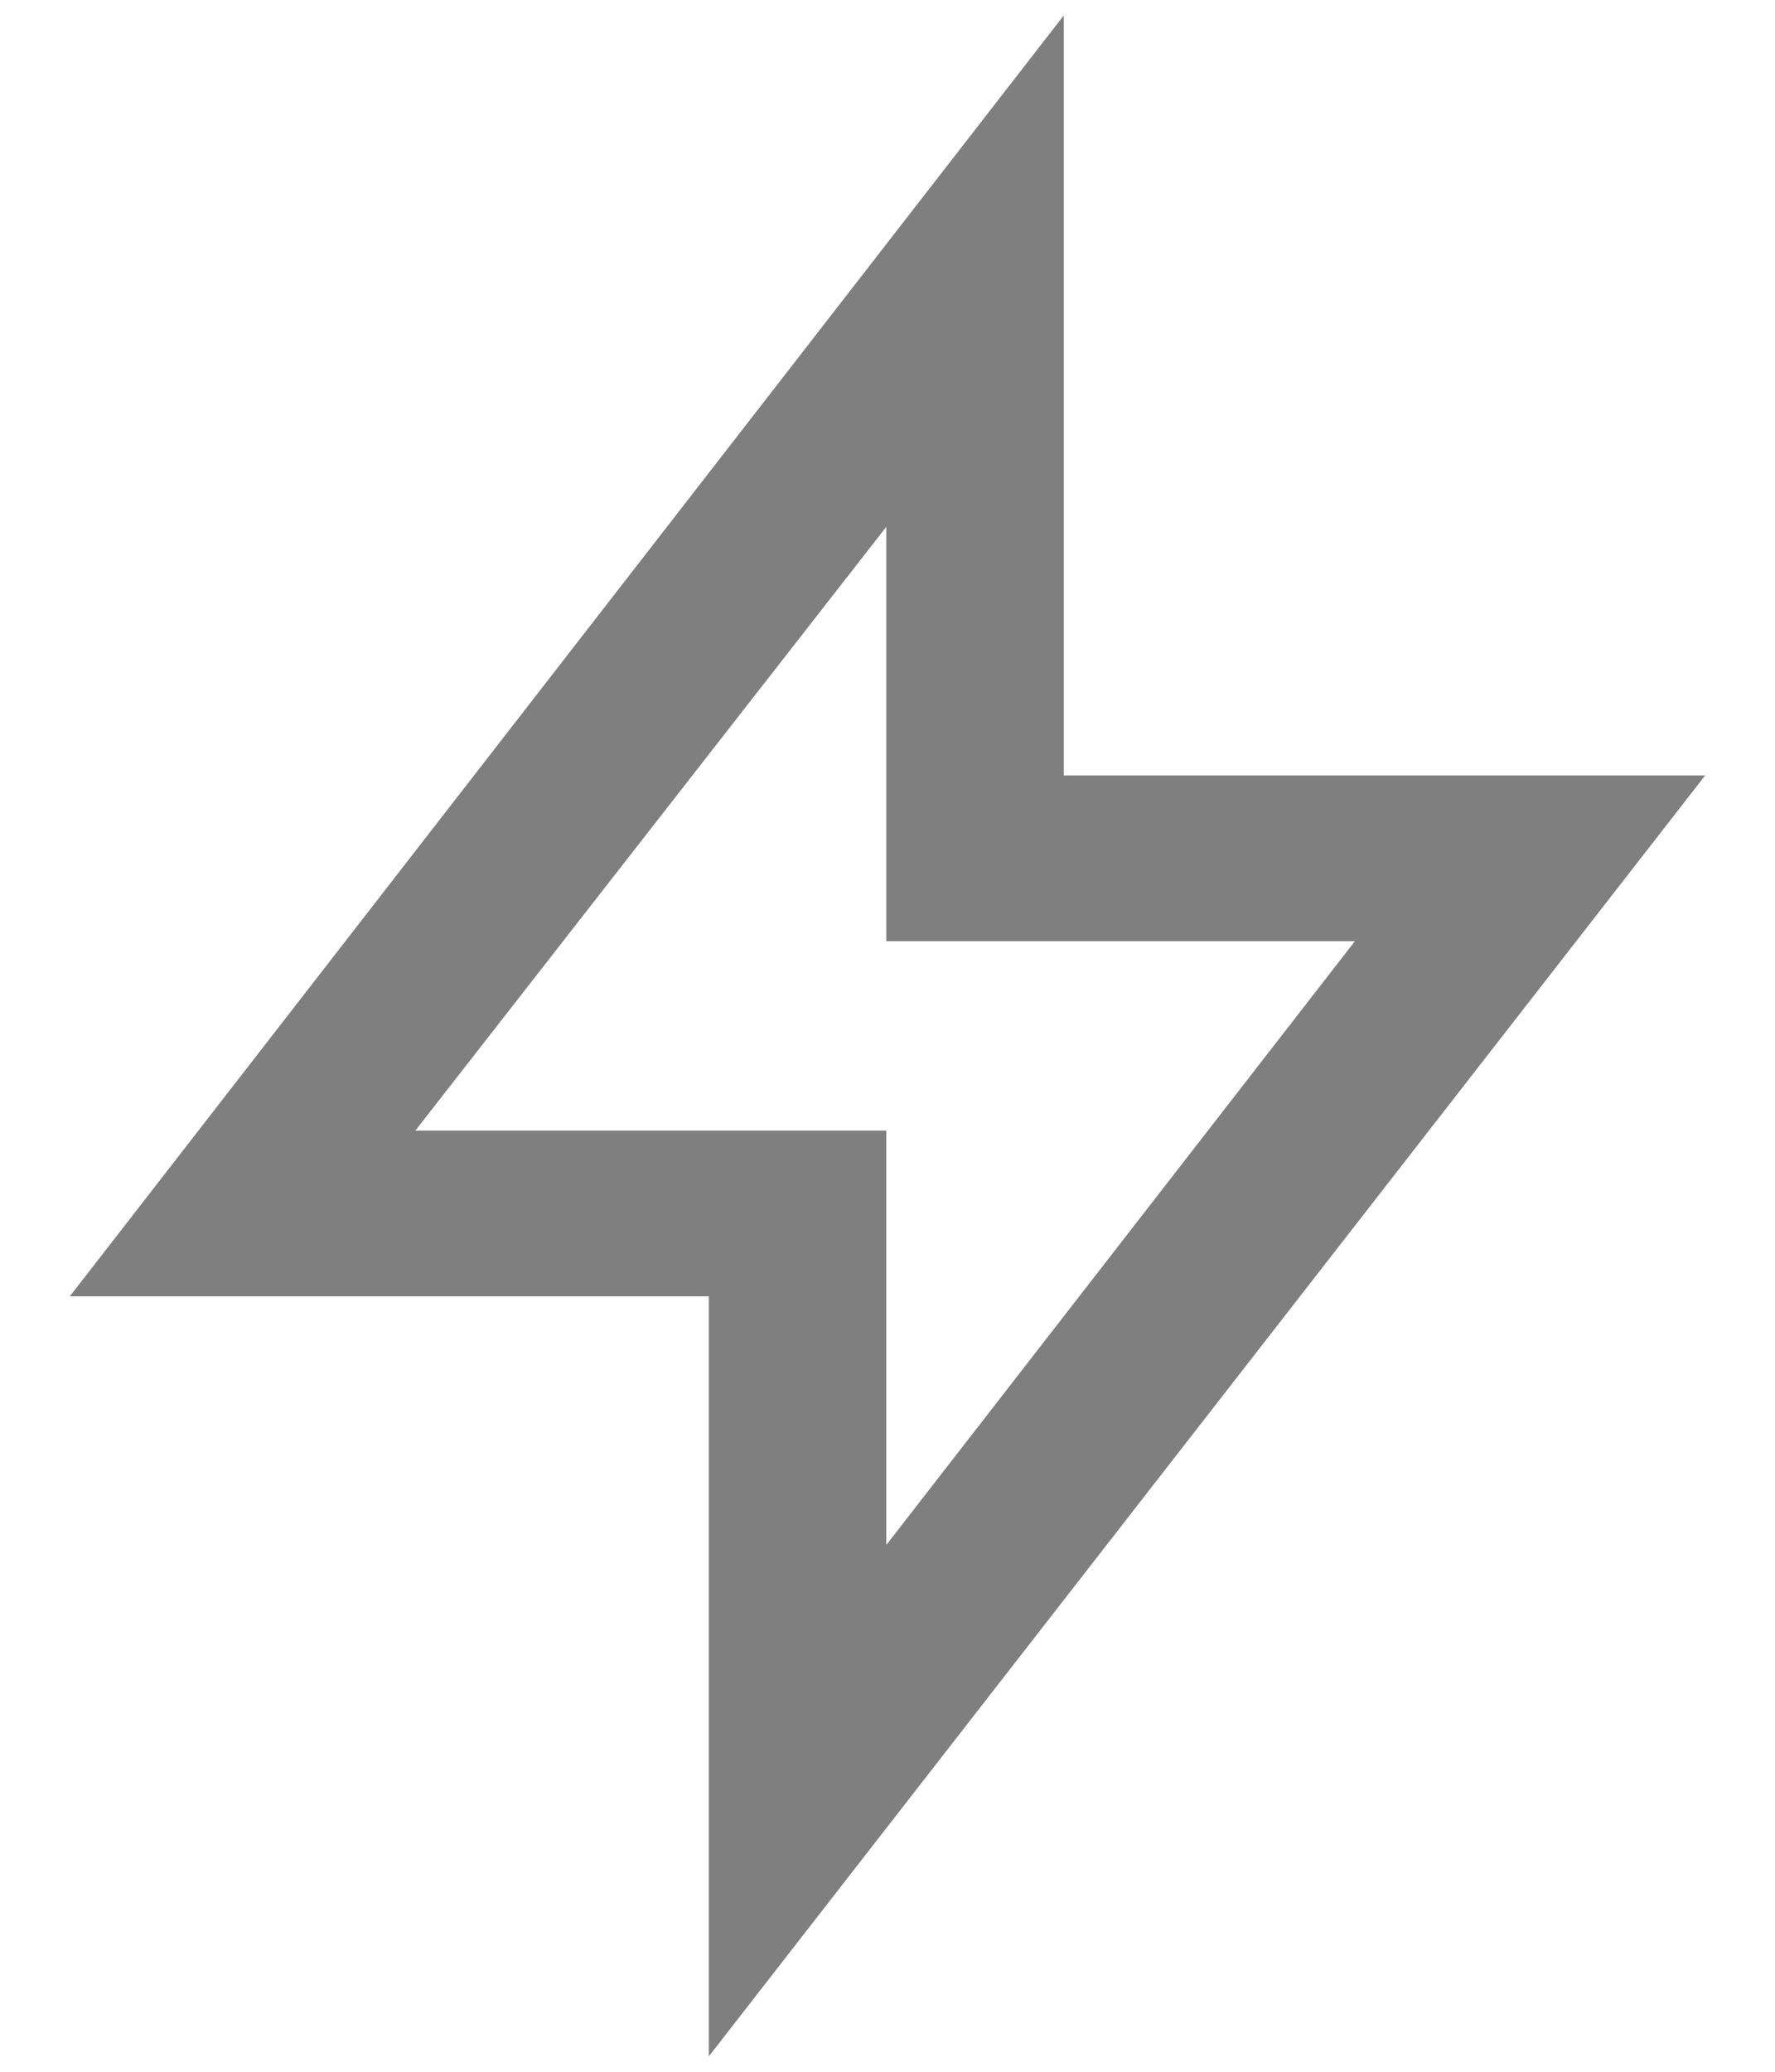 <svg width="12" height="14" viewBox="0 0 12 14" fill="none" xmlns="http://www.w3.org/2000/svg">
<path opacity="0.5" d="M4.792 13.896L11.528 5.24H7.192V0.104L0.472 8.76H4.792V13.896ZM2.808 7.64L5.992 3.56V6.36H9.16L5.992 10.44V7.64H2.808Z" fill="black"/>
</svg>
